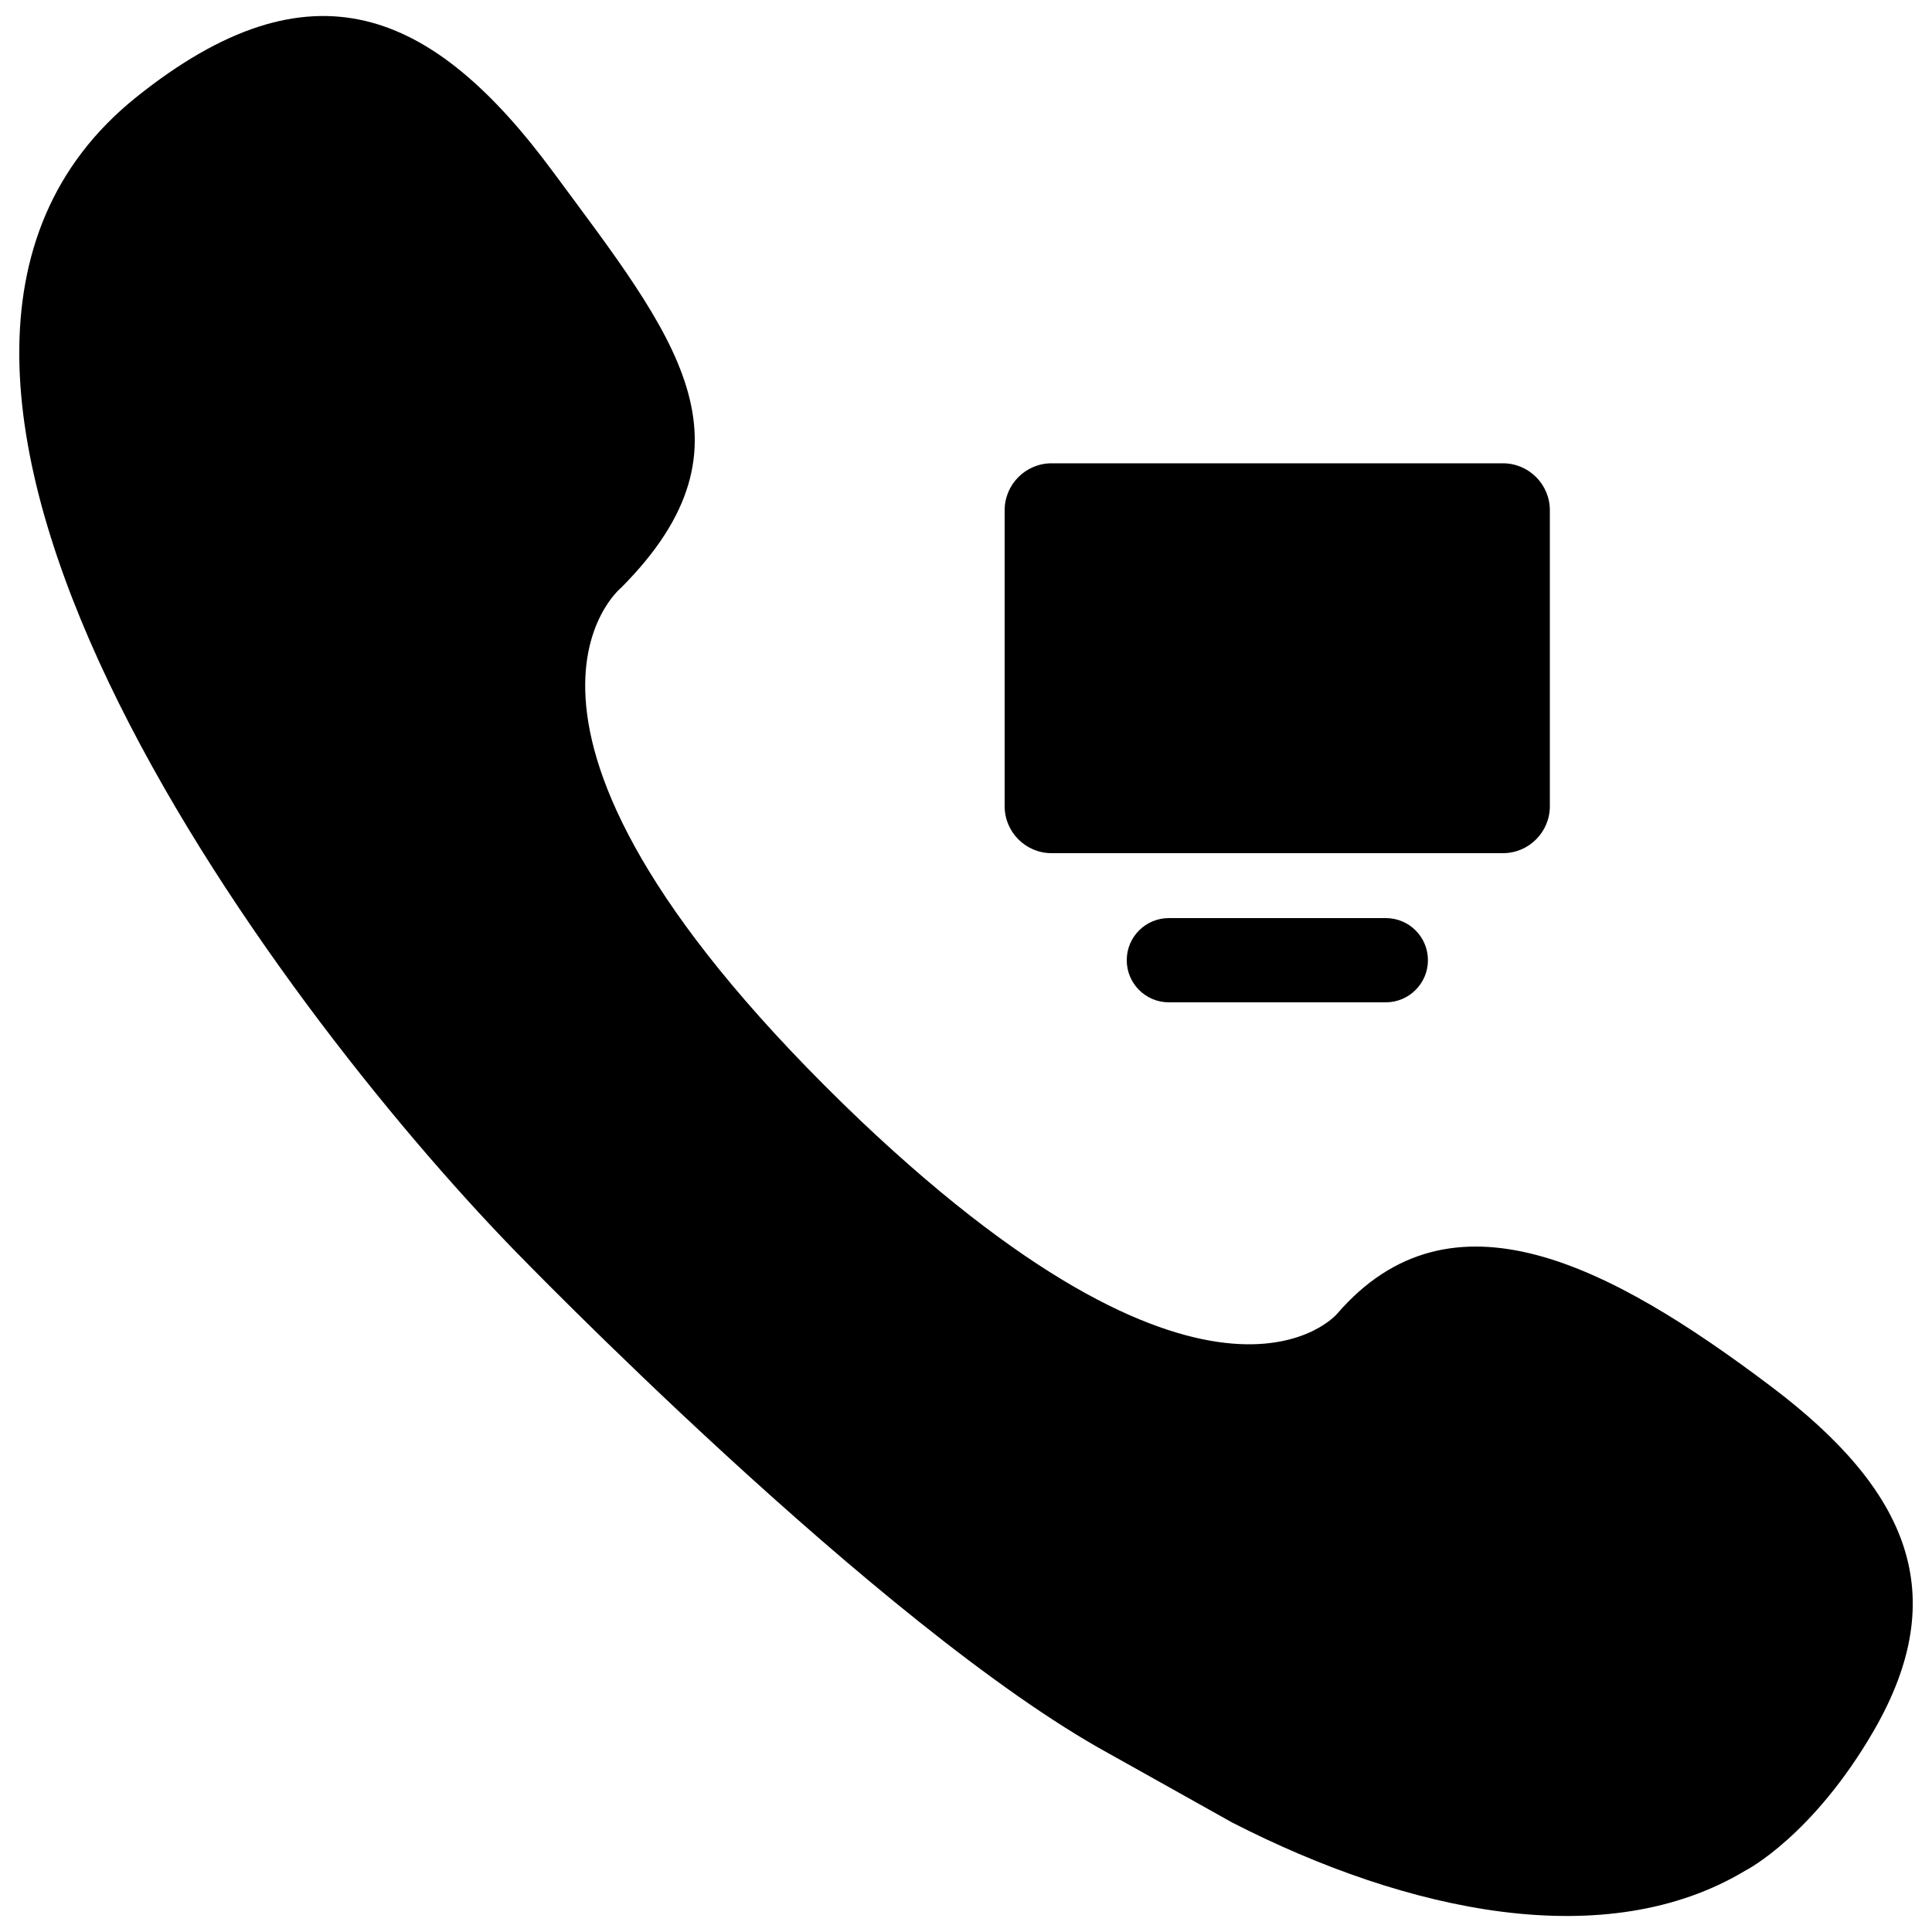 <?xml version="1.0" encoding="utf-8"?>
<!-- Svg Vector Icons : http://www.onlinewebfonts.com/icon -->
<!DOCTYPE svg PUBLIC "-//W3C//DTD SVG 1.1//EN" "http://www.w3.org/Graphics/SVG/1.1/DTD/svg11.dtd">
<svg version="1.1" xmlns="http://www.w3.org/2000/svg" xmlns:xlink="http://www.w3.org/1999/xlink" x="0px" y="0px" viewBox="0 0 1000 1000" enable-background="new 0 0 1000 1000" xml:space="preserve">
<g><path d="M970.1,895.4c40.3-70.1,18-123.9-53.3-177.7C832.9,654.4,751,611.8,692.1,680c0,0-62.5,74.4-246.4-99.7C231.8,376.4,321.6,304.1,321.6,304.1C396,229.3,348.7,173.5,286.3,89C223.9,4.5,160.9-22.2,70.4,50.4c-174.3,140,71.5,468.8,195.8,596.7l0,0c0,0,189,195.5,307.9,260.6l63.6,35.6c91.3,46.8,193.8,68.3,265.9,24.8C903.7,968.1,938.5,950.2,970.1,895.4z"/><path d="M802.2,417.3c0,13.4-10.9,24.3-24.3,24.3H544.3c-13.4,0-24.3-10.9-24.3-24.3V264.1c0-13.4,10.9-24.3,24.3-24.3h233.6c13.4,0,24.3,10.9,24.3,24.3V417.3L802.2,417.3z"/><path d="M717.3,518.8H605c-12.1,0-21.8-9.8-21.8-21.8c0-12.1,9.8-21.8,21.8-21.8h112.3c12.1,0,21.8,9.8,21.8,21.8C739.1,509,729.3,518.8,717.3,518.8z"/></g>
</svg>